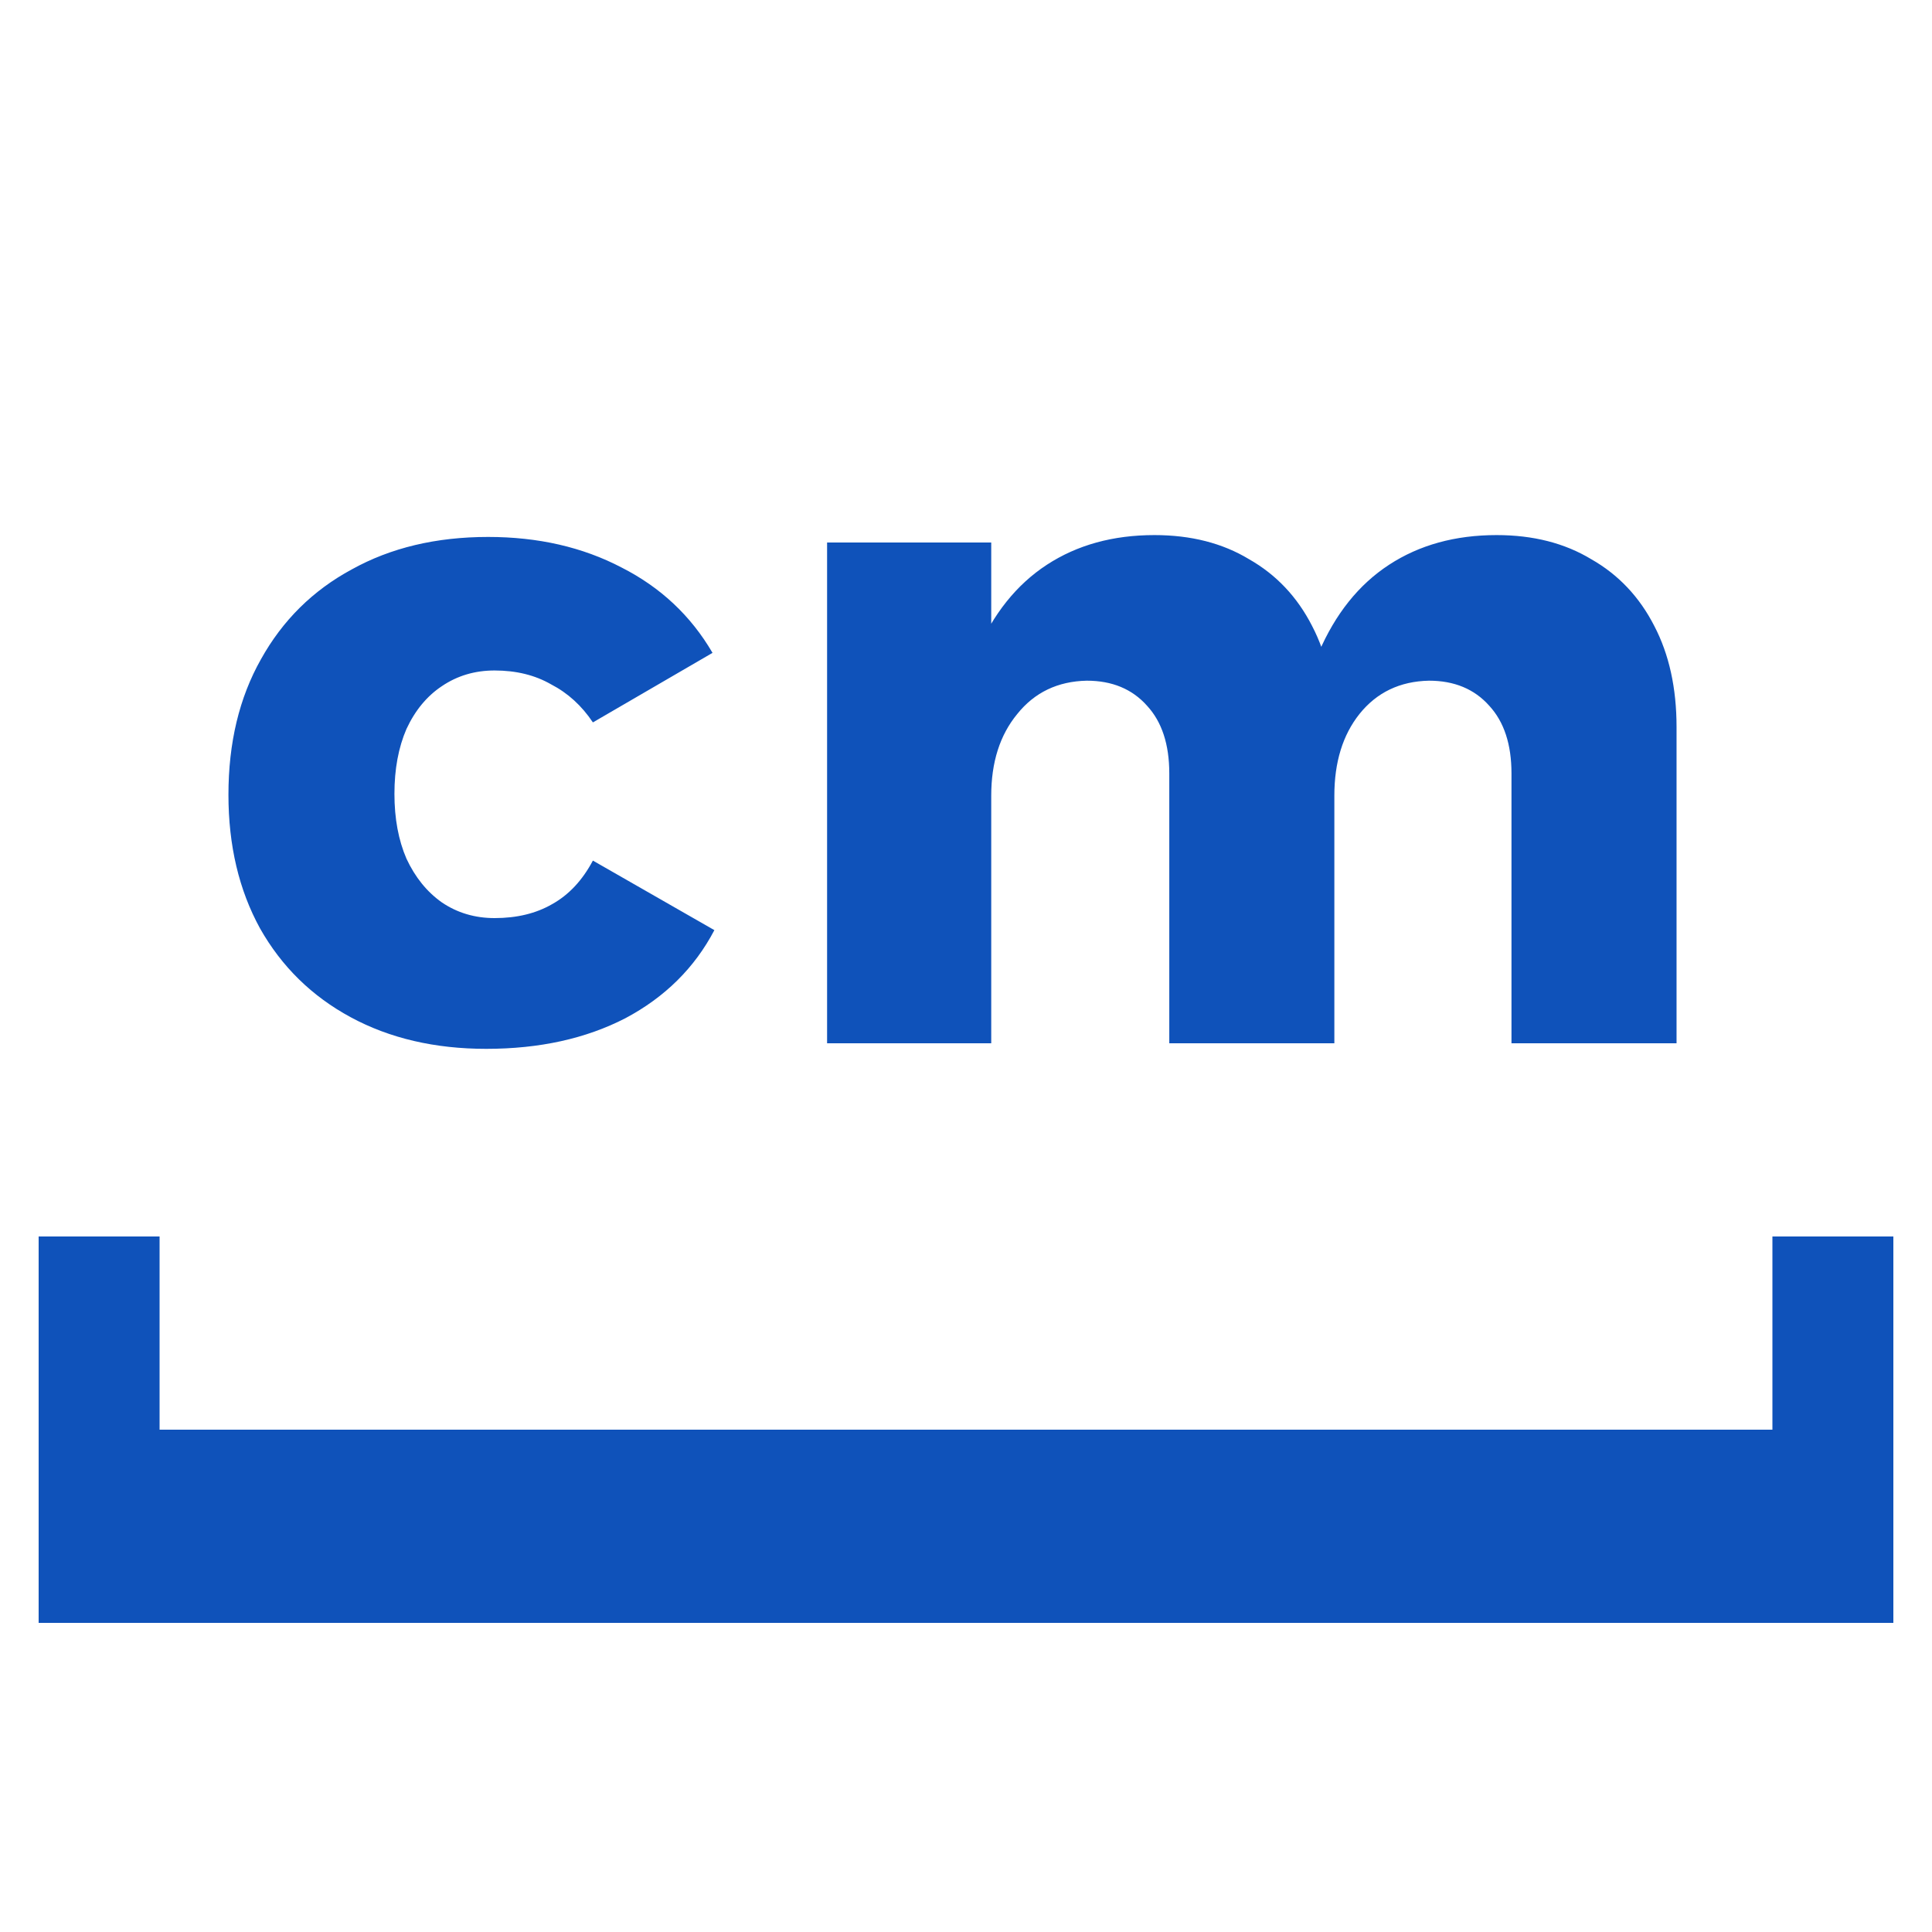 <svg width="50" height="50" viewBox="0 0 50 50" fill="none" xmlns="http://www.w3.org/2000/svg">
<path d="M15.344 18.696C15.056 18.264 14.696 17.936 14.264 17.712C13.848 17.472 13.36 17.352 12.8 17.352C12.288 17.352 11.832 17.488 11.432 17.76C11.048 18.016 10.744 18.384 10.52 18.864C10.312 19.344 10.208 19.904 10.208 20.544C10.208 21.184 10.312 21.744 10.52 22.224C10.744 22.704 11.048 23.08 11.432 23.352C11.832 23.624 12.288 23.76 12.8 23.76C13.376 23.76 13.872 23.64 14.288 23.4C14.72 23.16 15.072 22.784 15.344 22.272L18.488 24.072C17.976 25.048 17.208 25.808 16.184 26.352C15.16 26.88 13.96 27.144 12.584 27.144C11.256 27.144 10.088 26.872 9.08 26.328C8.072 25.784 7.288 25.016 6.728 24.024C6.184 23.032 5.912 21.88 5.912 20.568C5.912 19.224 6.192 18.056 6.752 17.064C7.312 16.056 8.096 15.28 9.104 14.736C10.112 14.176 11.288 13.896 12.632 13.896C13.928 13.896 15.08 14.16 16.088 14.688C17.096 15.2 17.88 15.936 18.44 16.896L15.344 18.696ZM30.261 20.016C30.261 19.264 30.069 18.68 29.685 18.264C29.301 17.832 28.781 17.616 28.125 17.616C27.373 17.632 26.773 17.92 26.325 18.48C25.877 19.024 25.653 19.728 25.653 20.592H24.645C24.645 19.12 24.853 17.888 25.269 16.896C25.701 15.888 26.309 15.128 27.093 14.616C27.877 14.104 28.805 13.848 29.877 13.848C30.821 13.848 31.637 14.056 32.325 14.472C33.029 14.872 33.573 15.448 33.957 16.2C34.341 16.936 34.533 17.808 34.533 18.816V27H30.261V20.016ZM39.117 20.016C39.117 19.264 38.925 18.68 38.541 18.264C38.157 17.832 37.637 17.616 36.981 17.616C36.229 17.632 35.629 17.92 35.181 18.48C34.749 19.024 34.533 19.728 34.533 20.592H33.501C33.501 19.12 33.709 17.888 34.125 16.896C34.557 15.888 35.165 15.128 35.949 14.616C36.733 14.104 37.661 13.848 38.733 13.848C39.677 13.848 40.493 14.056 41.181 14.472C41.885 14.872 42.429 15.448 42.813 16.2C43.197 16.936 43.389 17.808 43.389 18.816V27H39.117V20.016ZM21.405 14.04H25.653V27H21.405V14.04Z" fill="#0F52BA"/>
<path d="M1 37H49V42H1V37Z" fill="#0F52BA"/>
<path d="M1 32H4.13V37H1V32Z" fill="#0F52BA"/>
<path d="M45.87 32H49V37H45.87V32Z" fill="#0F52BA"/>
</svg>
